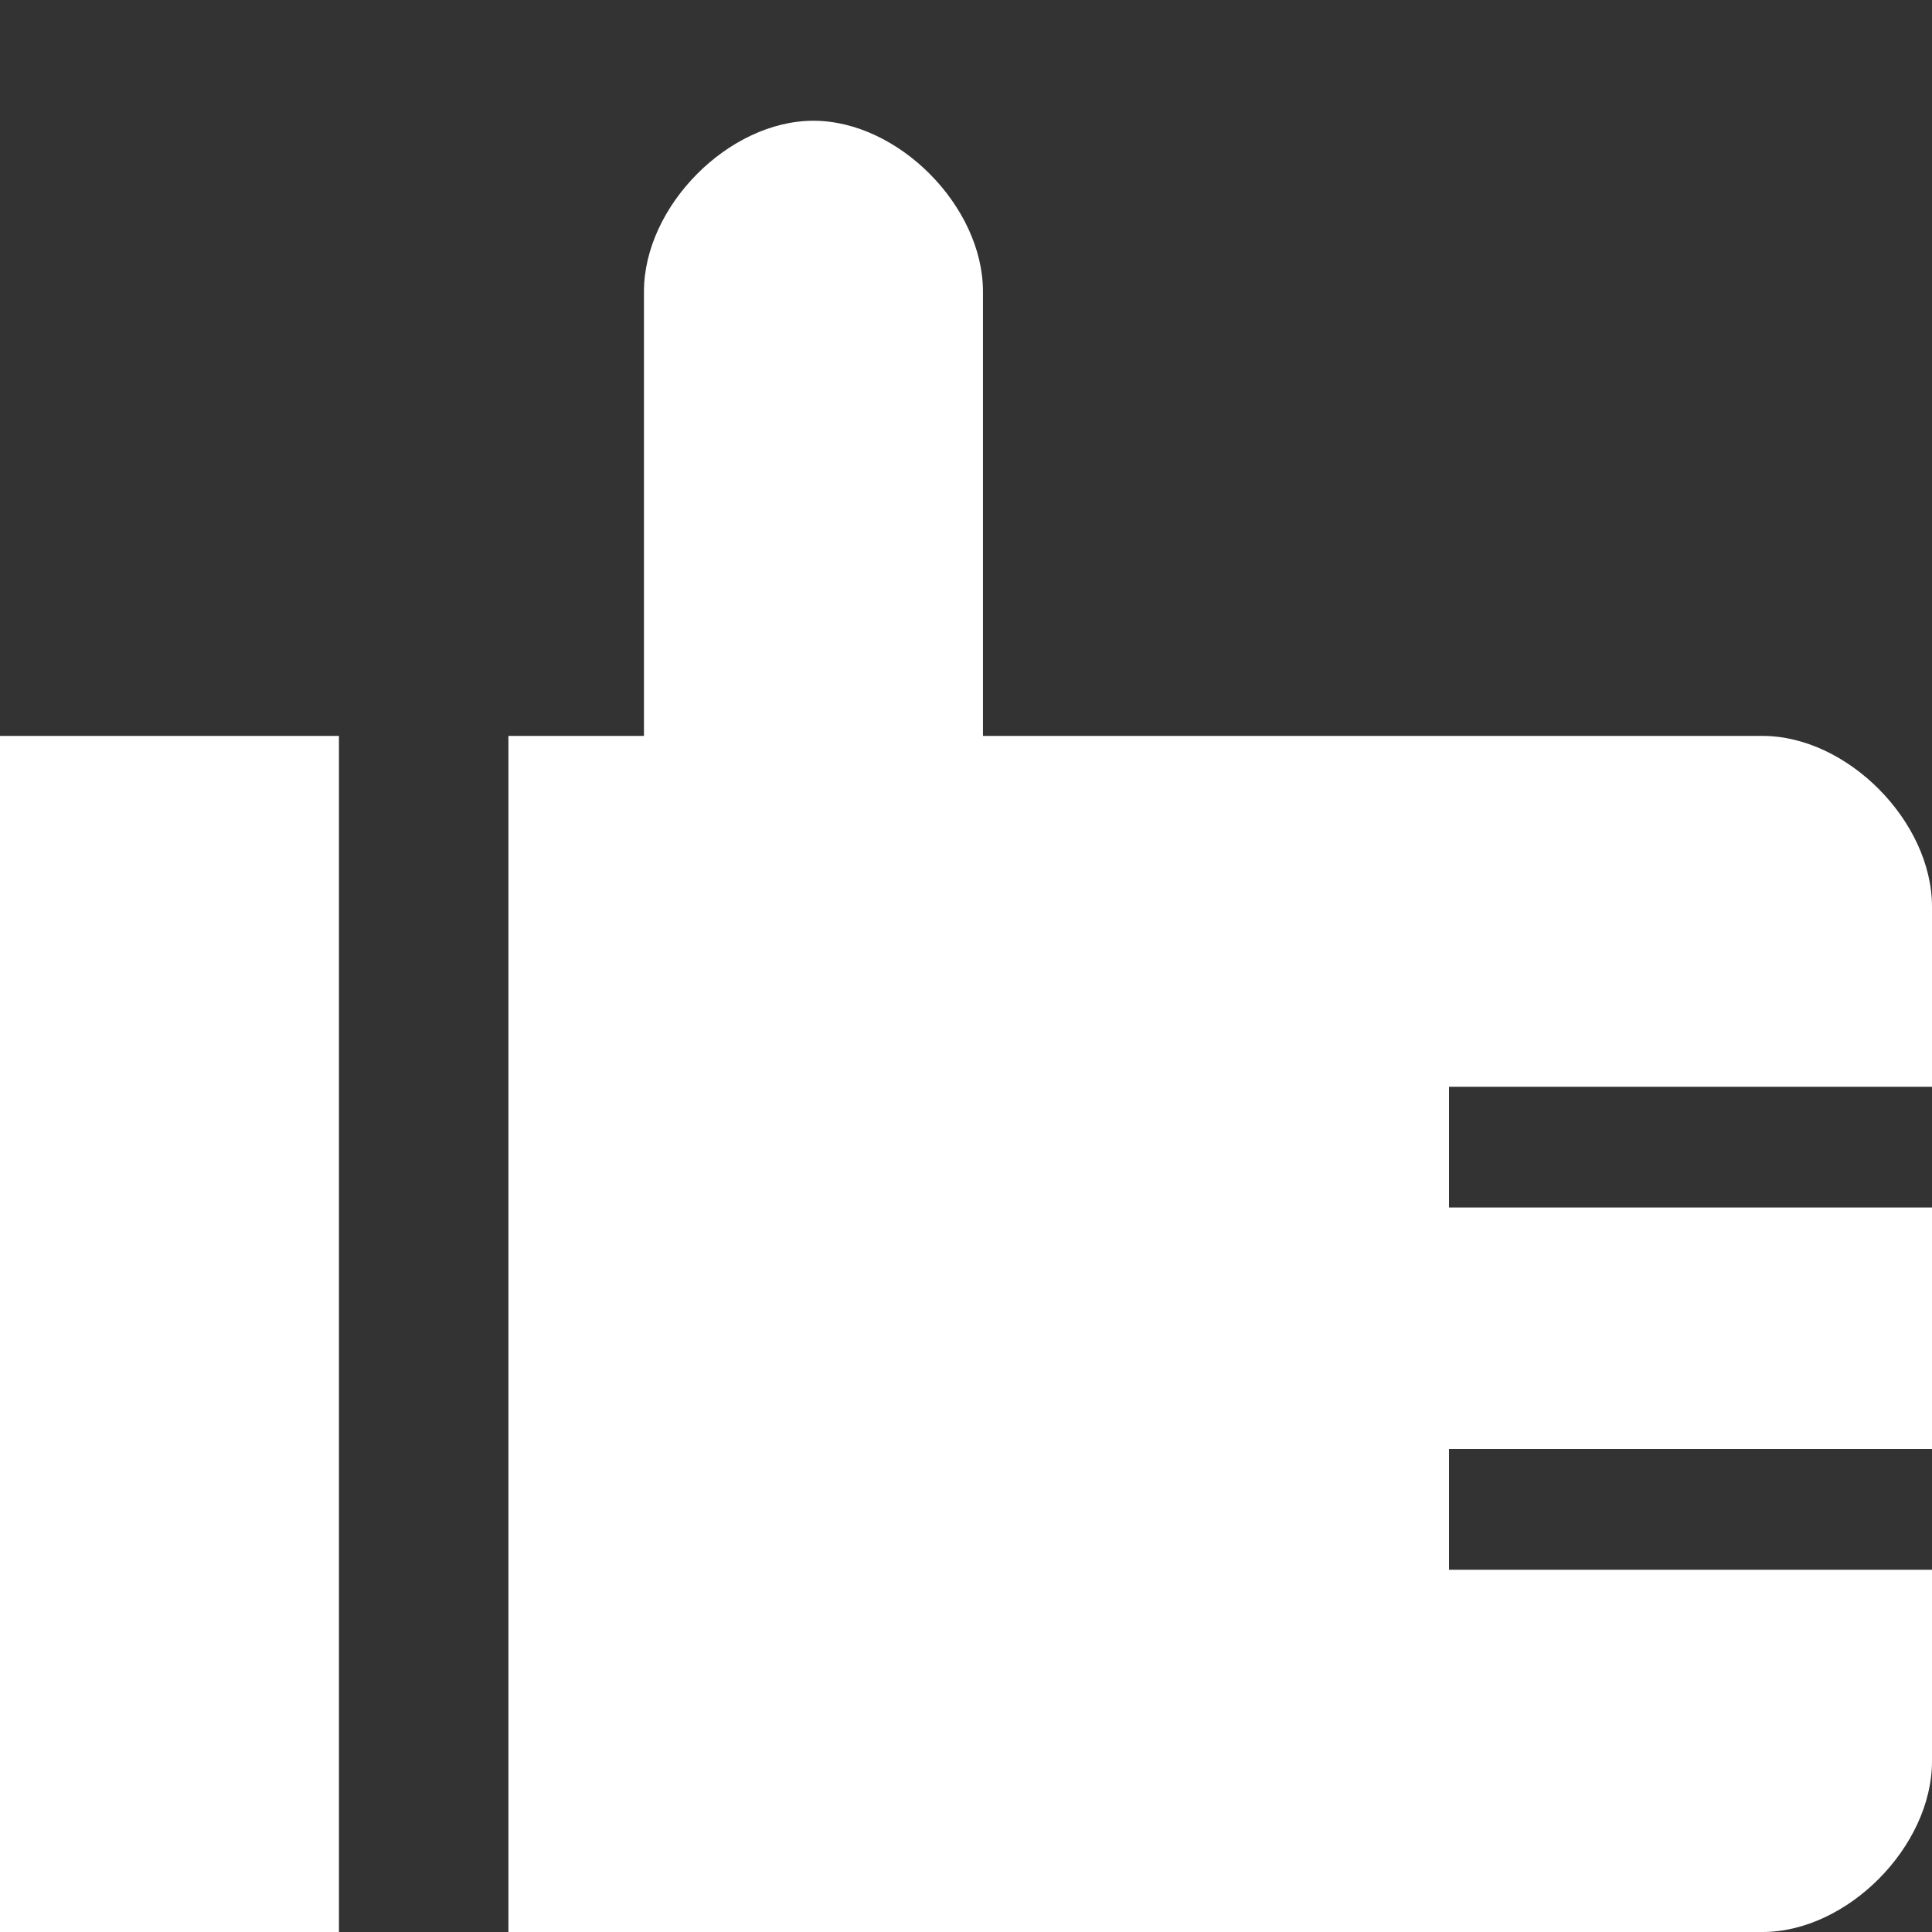 <?xml version="1.0" encoding="utf-8"?> <!-- Generator: IcoMoon.io --> <!DOCTYPE svg PUBLIC "-//W3C//DTD SVG 1.1//EN" "http://www.w3.org/Graphics/SVG/1.1/DTD/svg11.dtd"> <svg width="32" height="32" viewBox="0 0 32 32" xmlns="http://www.w3.org/2000/svg" xmlns:xlink="http://www.w3.org/1999/xlink" fill="#ffffff"><rect x="0" y="0" width="32" height="32" fill="#333333" stroke="none"/><g><path d="M0,12.189L0,32 l 5.614,0 L 5.614,12.189 L0,12.189 z M 8.421,12.189L 8.421,32 l 20.772,0 C 30.597,32, 32,30.585, 32,29.17L 32,26 l-8,0 l0-2 l 8,0 l0-4 l-8,0 l0-2 l 8,0 l0-2.981 c0-1.415-1.403-2.83-2.807-2.83L 16.281,12.189 L 16.281,4.83 c0-1.415-1.404-2.83-2.808-2.83s-2.807,1.415-2.807,2.83l0,7.359 L 8.421,12.189 z"></path></g></svg>